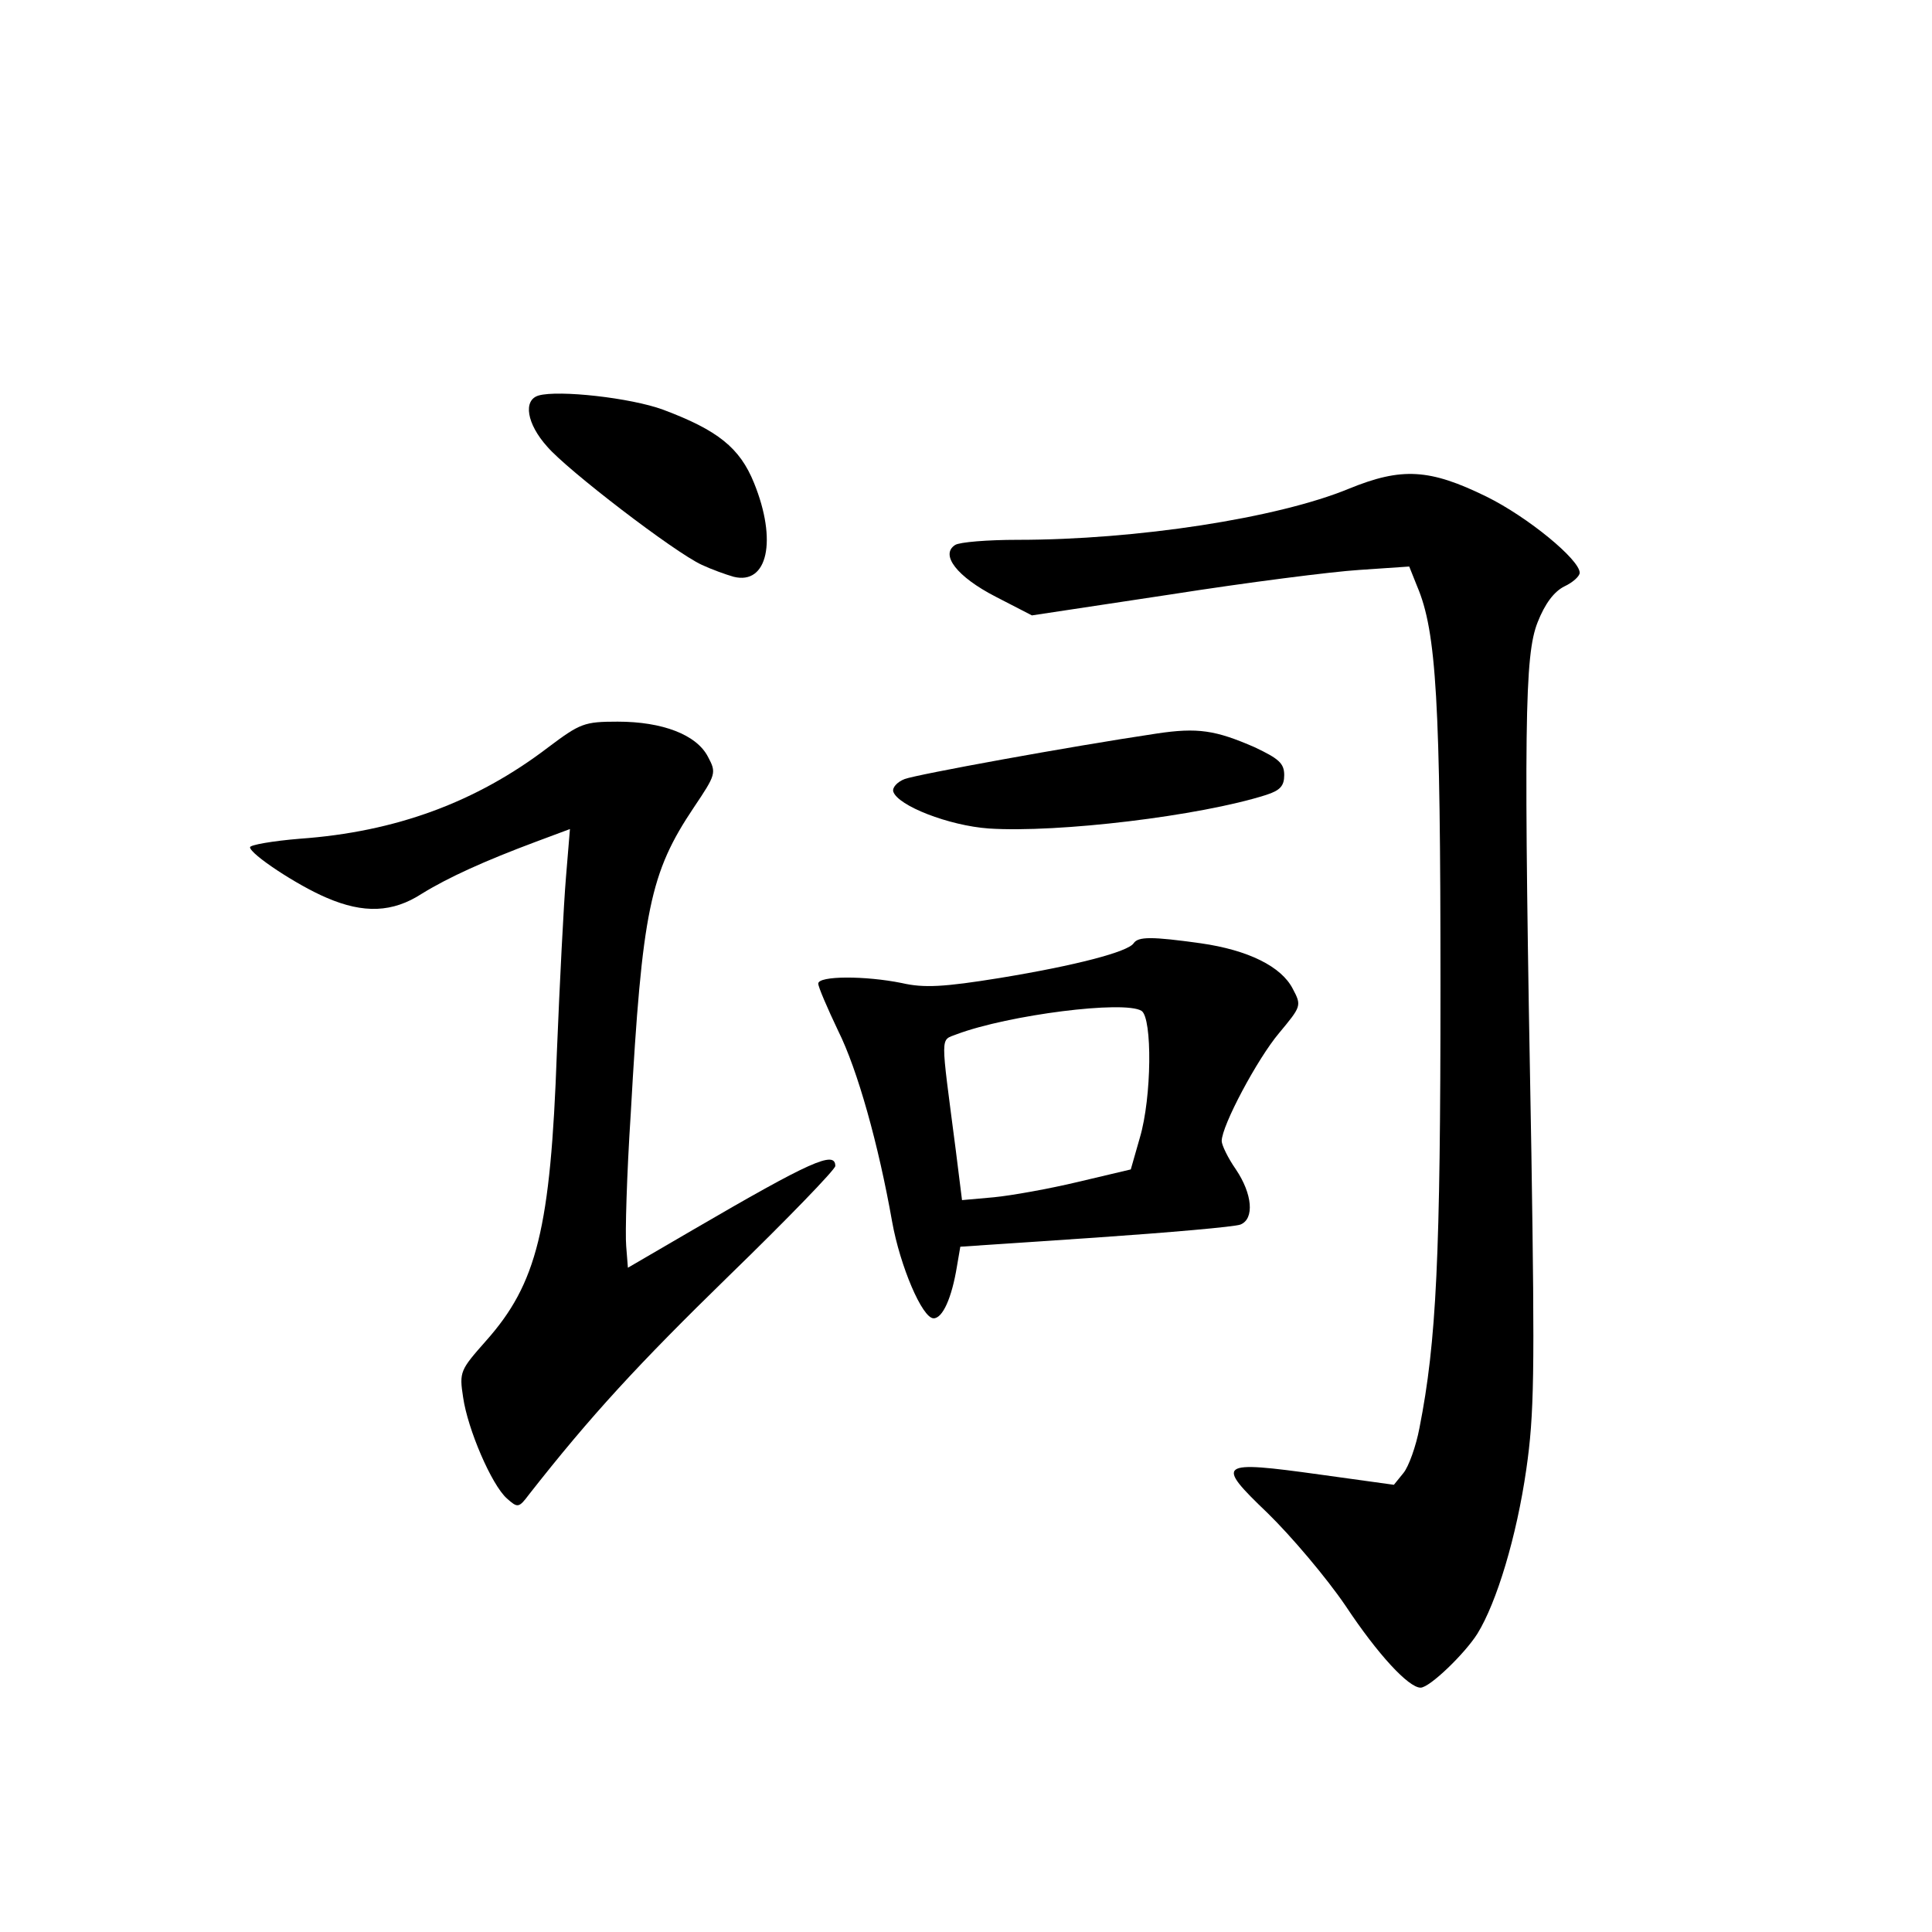 <?xml version="1.0" standalone="no"?>
<!DOCTYPE svg PUBLIC "-//W3C//DTD SVG 20010904//EN"
 "http://www.w3.org/TR/2001/REC-SVG-20010904/DTD/svg10.dtd">
<svg version="1.0" xmlns="http://www.w3.org/2000/svg"
 width="340pt" height="340pt" viewBox="0 0 340 340"
 preserveAspectRatio="xMidYMid meet">
<g transform="translate(0,340) scale(0.1,-0.1)"
fill="#000000" stroke="none">
<path d="M948 2704 c-28 -8 -21 -50 15 -90 35 -41 224 -186 272 -208 17 -8 42
-17 56 -21 60 -15 77 64 36 165 -25 62 -64 93 -160 129 -57 21 -184 35 -219
25z"/>
<path d="M2374 2540 c-126 -52 -374 -90 -583 -90 -53 0 -102 -4 -110 -9 -27
-17 3 -56 71 -91 l64 -33 245 37 c134 21 283 40 331 43 l88 6 14 -35 c34 -80
41 -203 41 -703 0 -477 -7 -626 -37 -778 -6 -32 -19 -68 -28 -79 l-17 -21
-130 18 c-180 25 -185 21 -92 -68 41 -40 103 -113 137 -163 57 -86 111 -144
132 -144 16 0 78 60 100 95 34 55 69 171 86 289 14 97 15 168 9 556 -14 759
-12 877 11 935 13 33 29 54 47 63 15 7 27 18 27 24 0 23 -91 98 -164 134 -100
49 -149 52 -242 14z"/>
<path d="M965 2085 c-127 -97 -269 -149 -437 -161 -49 -4 -88 -11 -88 -15 0
-12 83 -67 135 -89 65 -28 116 -26 167 7 47 29 111 58 202 92 l59 22 -7 -85
c-4 -47 -11 -186 -16 -308 -11 -310 -35 -407 -125 -508 -45 -51 -47 -54 -40
-99 8 -56 50 -154 77 -178 19 -17 21 -17 39 7 109 139 192 229 352 385 103
100 187 187 187 193 0 28 -44 8 -250 -112 l-115 -67 -3 38 c-2 21 1 126 8 233
20 358 34 424 111 539 39 58 40 61 25 89 -20 39 -80 62 -159 62 -59 0 -66 -3
-122 -45z"/>
<path d="M2035 2109 c-154 -23 -422 -72 -443 -80 -13 -5 -22 -15 -20 -22 8
-25 98 -60 168 -65 122 -8 372 22 488 59 25 8 32 16 32 35 0 21 -10 29 -52 49
-69 30 -100 35 -173 24z"/>
<path d="M1995 1740 c-10 -15 -101 -39 -235 -61 -99 -16 -134 -18 -173 -9 -64
13 -147 13 -147 -1 0 -6 16 -43 35 -83 34 -68 71 -200 95 -336 14 -78 53 -170
73 -170 16 0 32 36 41 91 l6 35 238 16 c130 9 245 19 255 23 25 10 21 54 -8
97 -14 20 -25 43 -25 50 0 27 63 145 101 190 39 47 40 48 24 78 -20 39 -78 68
-162 80 -86 12 -110 12 -118 0z m14 -119 c19 -13 18 -152 -3 -223 l-16 -56
-93 -22 c-50 -12 -117 -24 -148 -27 l-56 -5 -11 88 c-27 209 -28 192 2 204 91
34 295 60 325 41z"/>
</g>
</svg>
